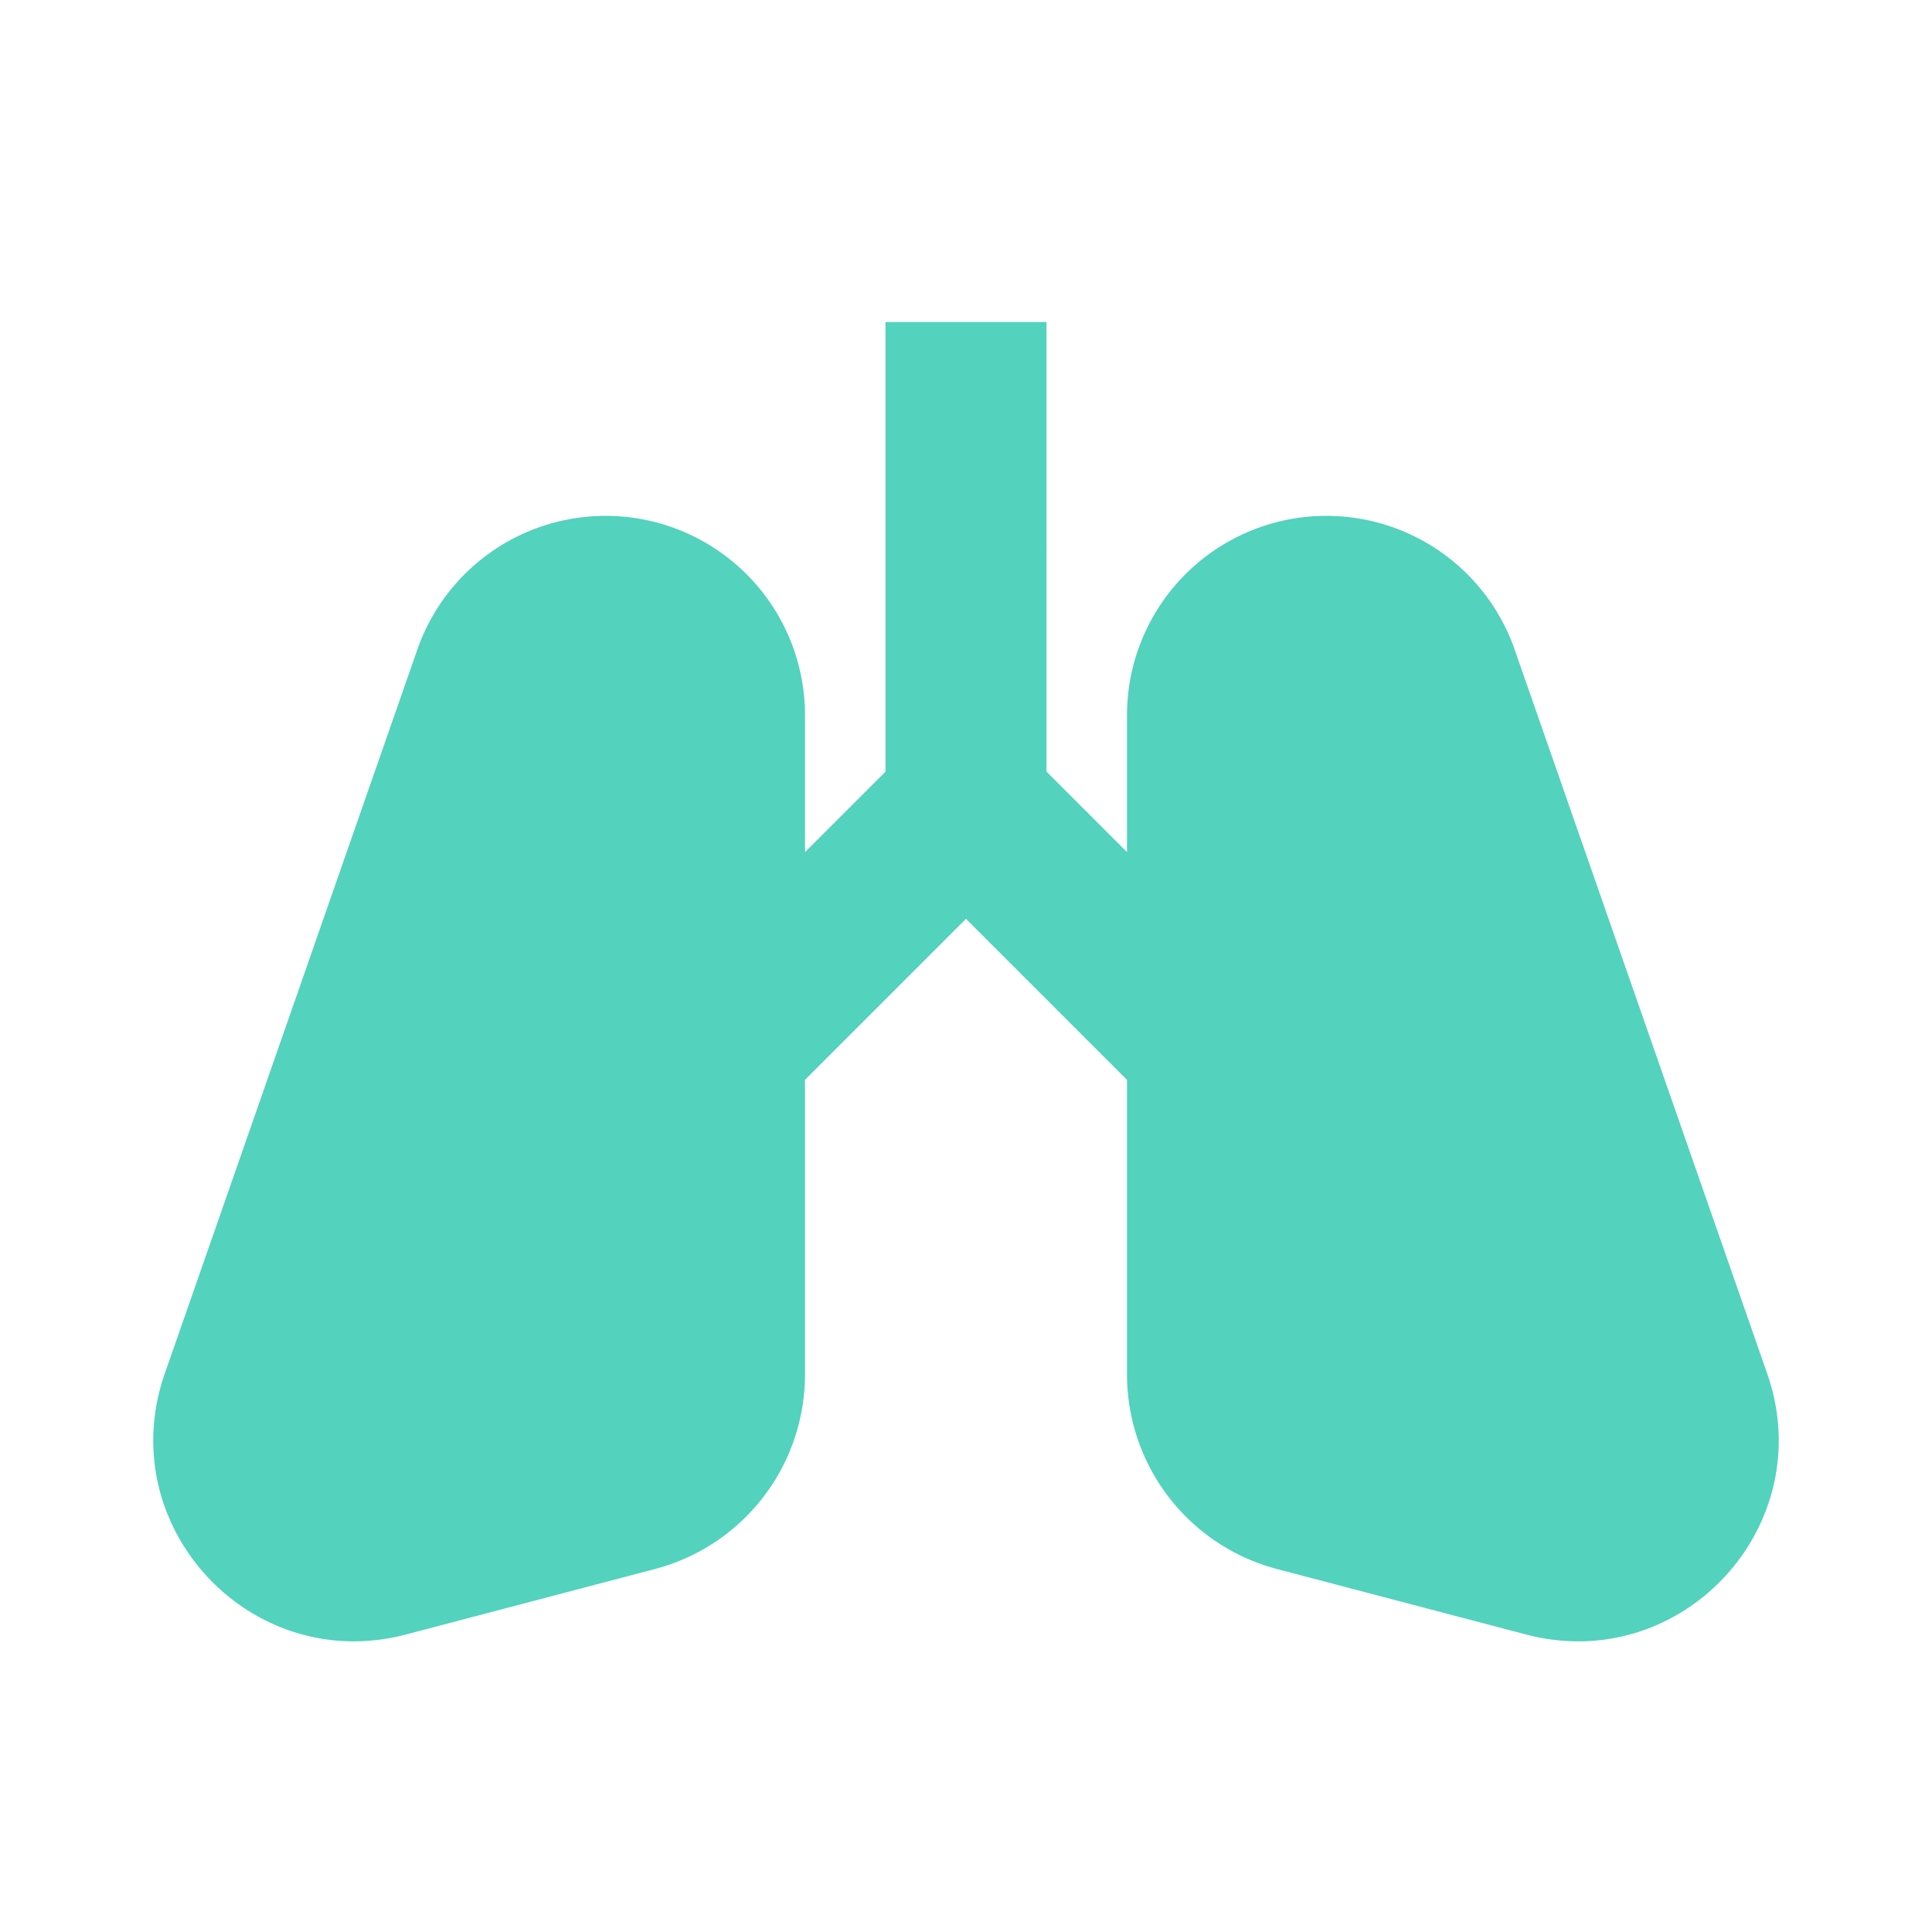 <svg xmlns="http://www.w3.org/2000/svg" width="24" height="24" viewBox="0 0 24 24"><path fill="#53D2BE" d="M14 13.414v3.659a2.5 2.5 0 0 0 1.864 2.418l3.092.813c1.936.51 3.656-1.35 2.997-3.24L18.816 8.07A2.477 2.477 0 0 0 14 8.885v1.7l-1-1V4h-2v5.586l-1 1v-1.7a2.477 2.477 0 0 0-4.816-.816l-3.137 8.993c-.659 1.89 1.06 3.75 2.997 3.241l3.092-.813A2.5 2.5 0 0 0 10 17.073v-3.659l2-2z"/></svg>